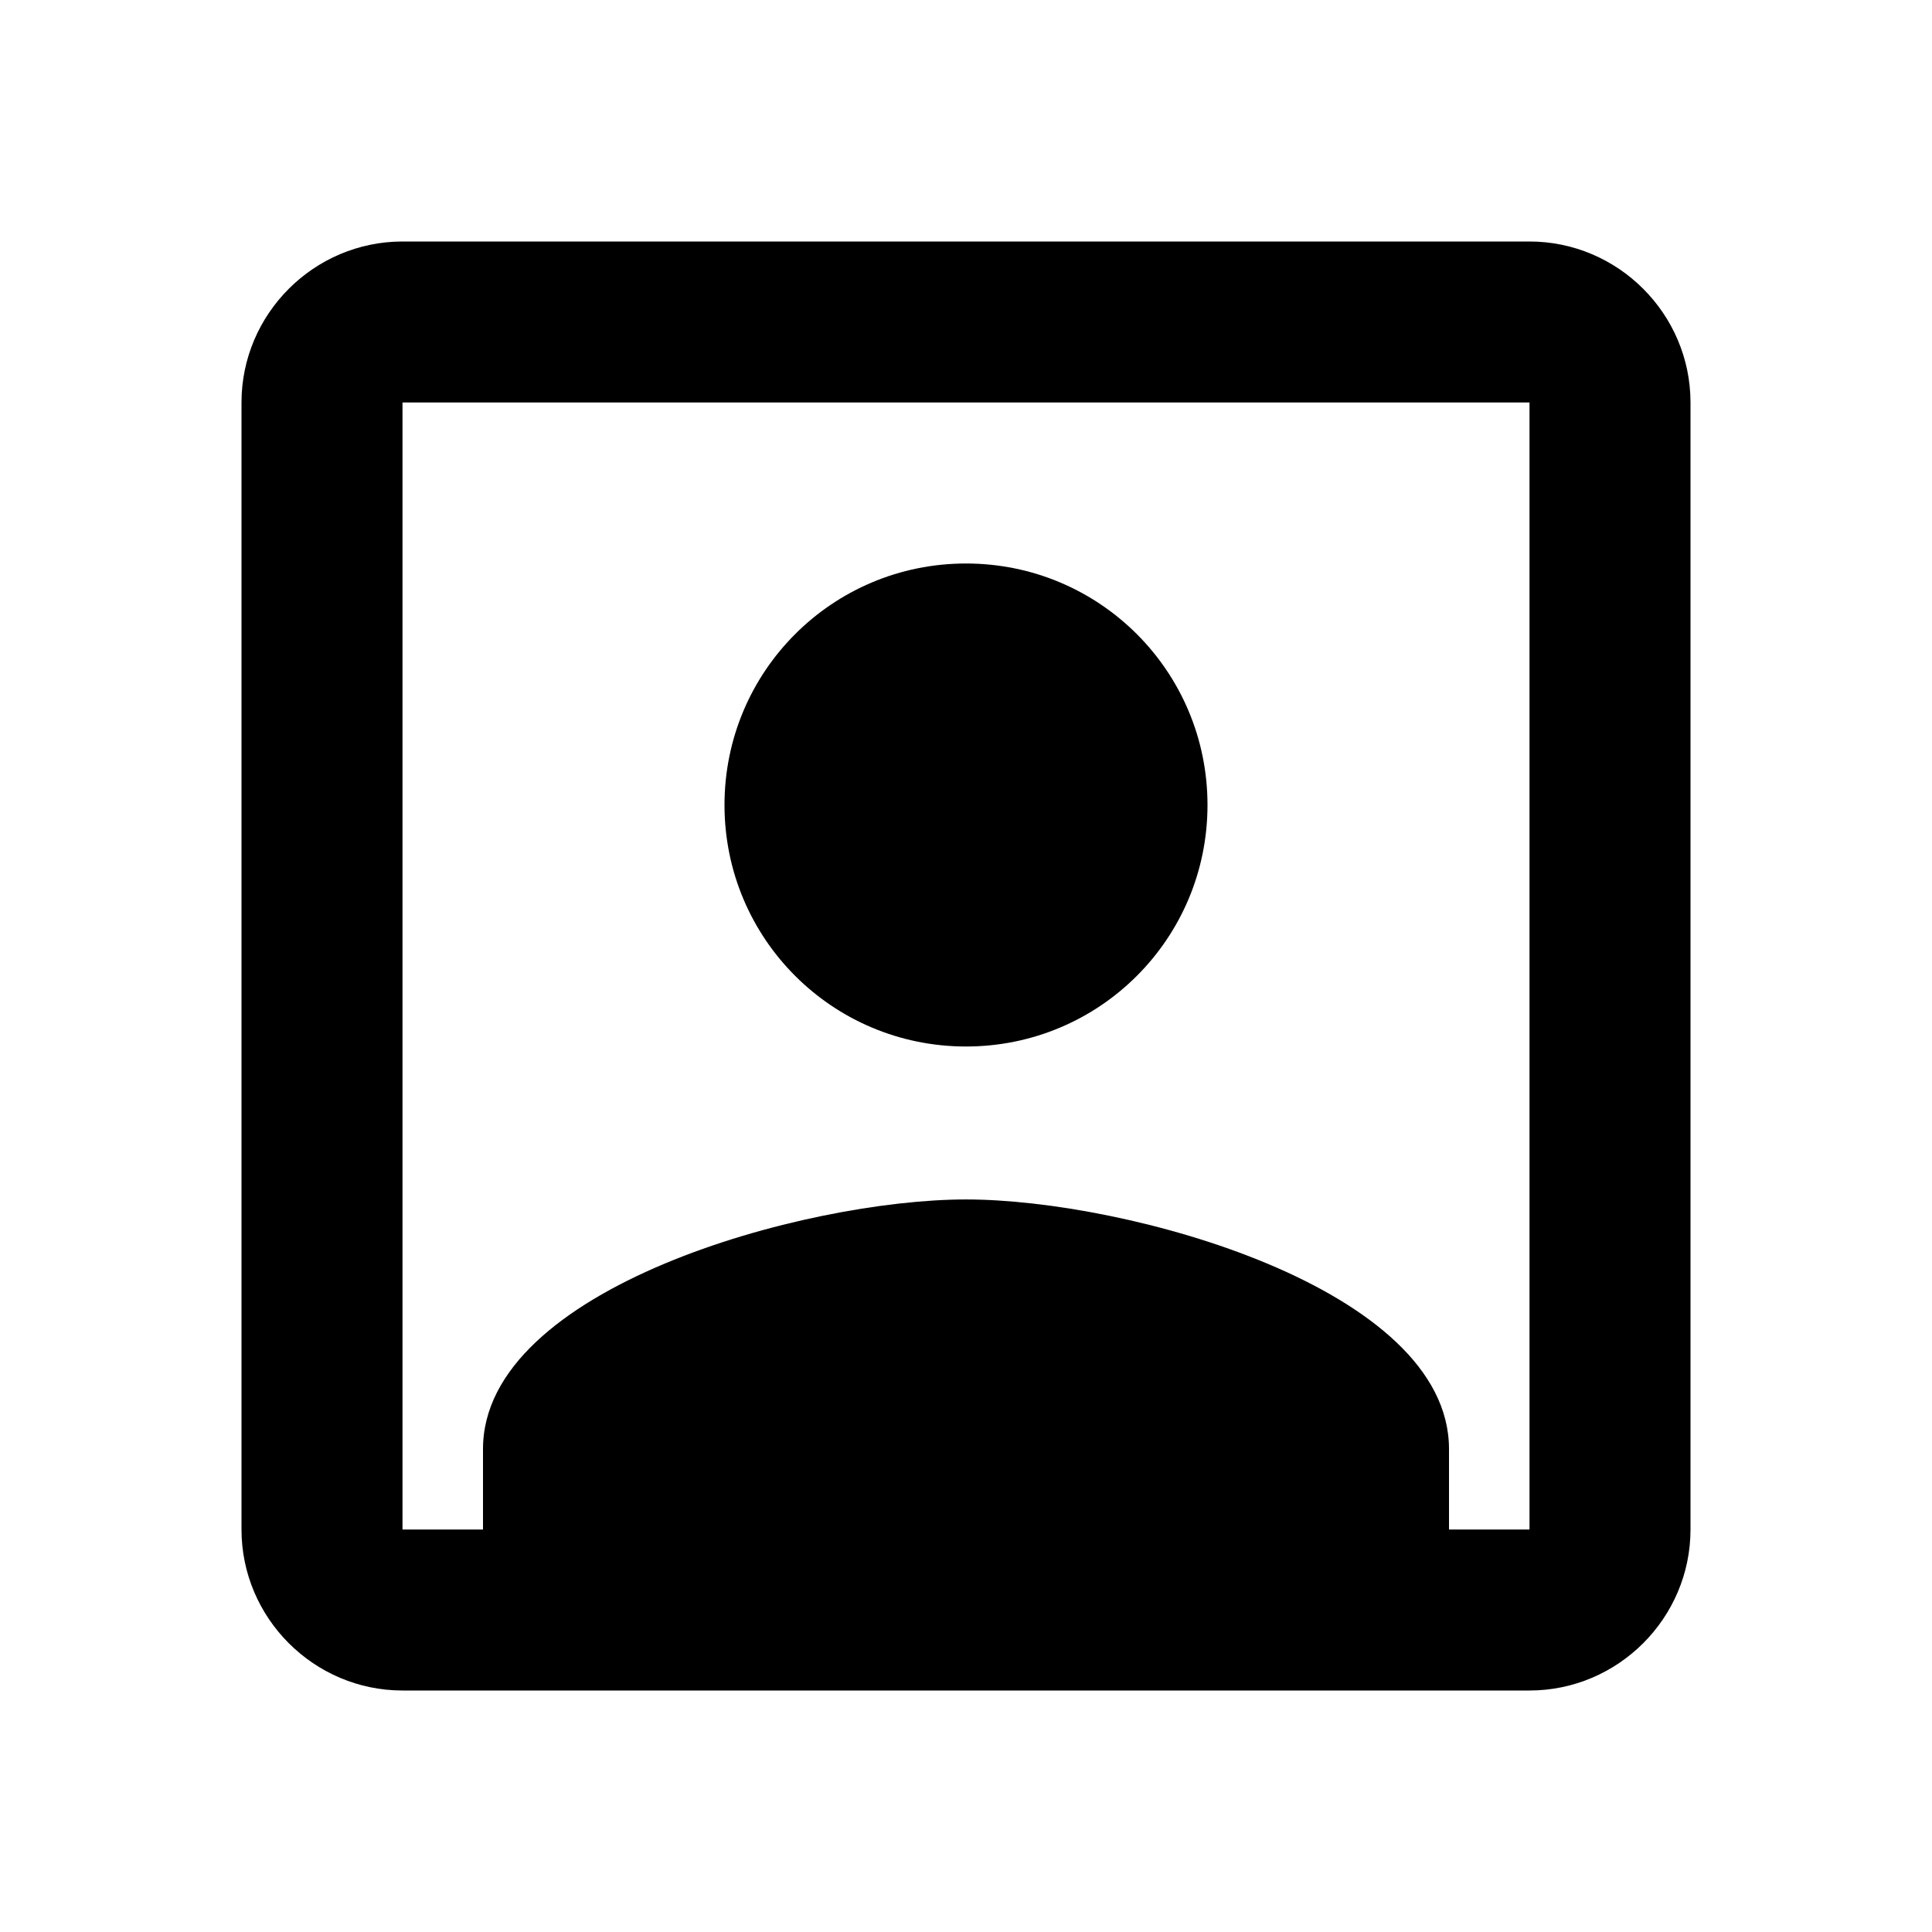 <svg xmlns="http://www.w3.org/2000/svg" xmlns:xlink="http://www.w3.org/1999/xlink" viewBox="0 0 24 24"><path d="M19,3 C20.1,3 21,3.9 21,5 L21,19 C21,20.1 20.1,21 19,21 L5,21 C3.9,21 3,20.1 3,19 L3,5 C3,3.9 3.9,3 5,3 L19,3 Z M19,5 L5,5 L5,19 L19,19 L19,5 Z M15,10 C15,11.66 13.66,13 12,13 C10.34,13 9,11.66 9,10 C9,8.34 10.34,7 12,7 C13.66,7 15,8.34 15,10 Z M6,18 C6,16 10,14.9 12,14.9 C14,14.9 18,16 18,18 L18,19 L6,19 L6,18 Z"/></svg>
